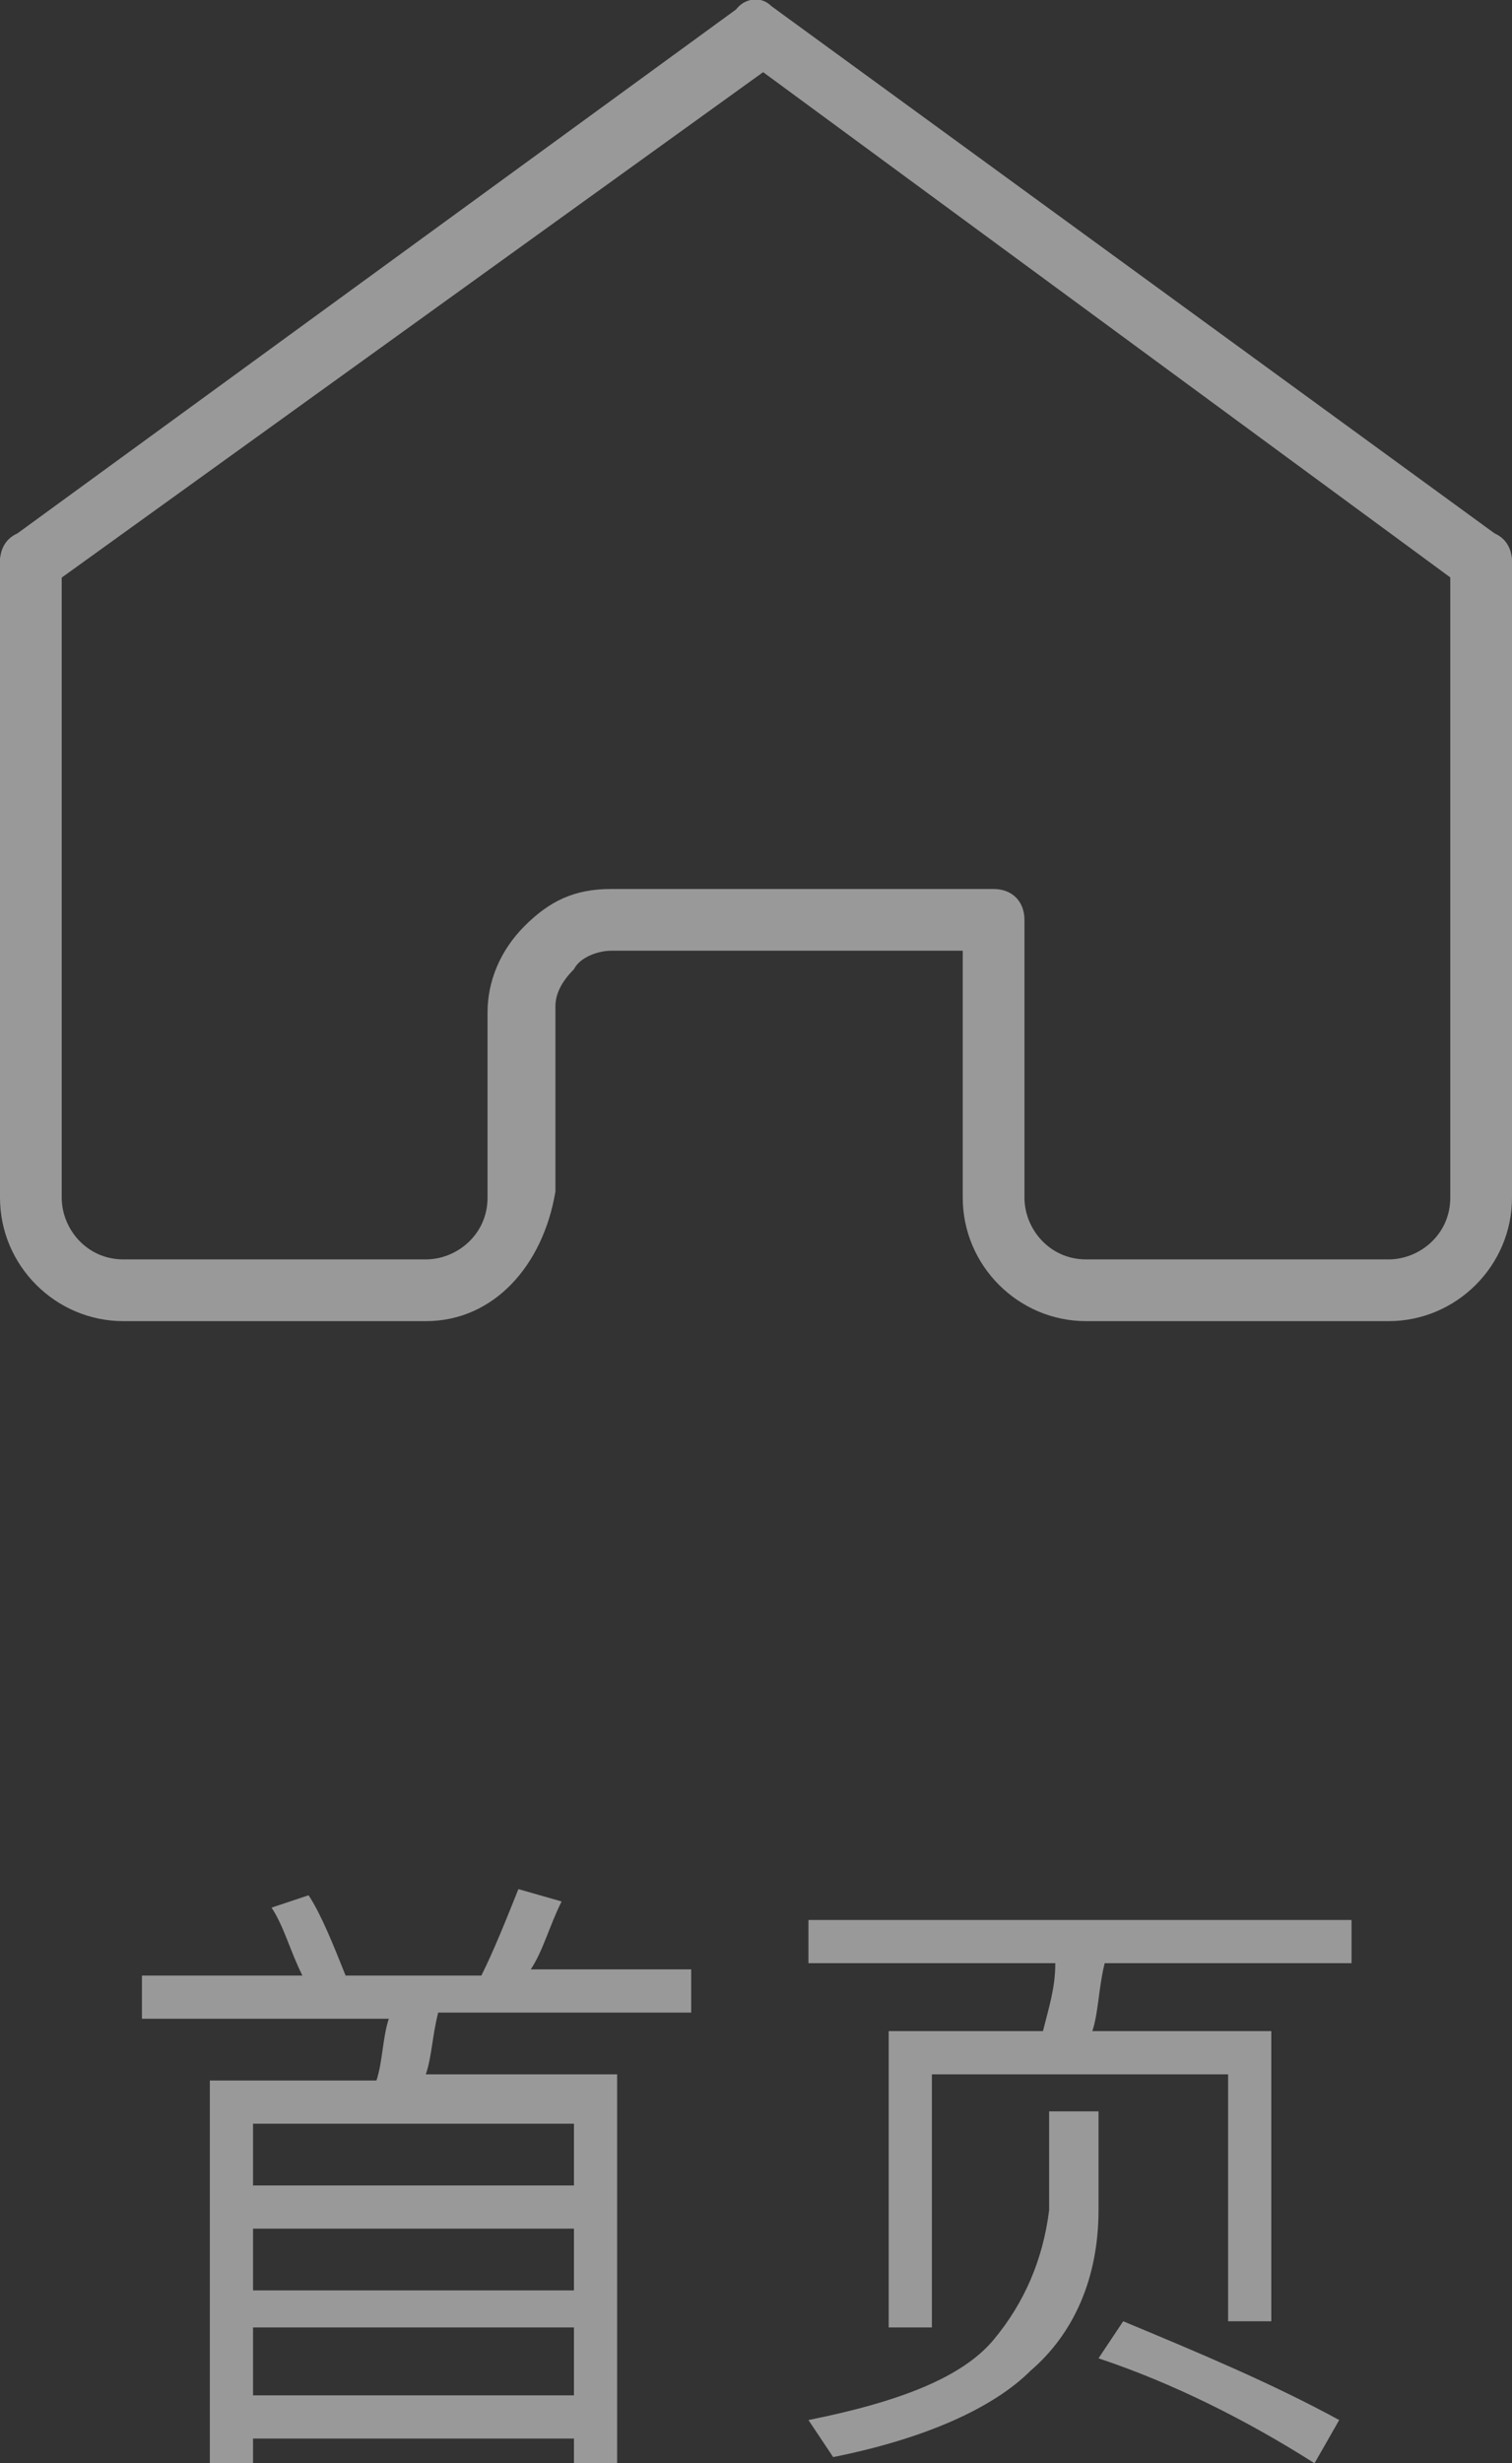 <!-- Generator: Adobe Illustrator 21.0.0, SVG Export Plug-In  -->
<svg version="1.1"
	 xmlns="http://www.w3.org/2000/svg" xmlns:xlink="http://www.w3.org/1999/xlink" xmlns:a="http://ns.adobe.com/AdobeSVGViewerExtensions/3.0/"
	 x="0px" y="0px" width="24.5px" height="39.9px" viewBox="0 0 24.5 39.9" style="enable-background:new 0 0 24.5 39.9;"
	 xml:space="preserve">
<rect x="0" y="0" width="24.5" height="39.9" fill="#333333" stroke="none"/>
<style type="text/css">
	.st0{opacity:0.5;}
	.st1{fill:#FFFFFF;}
	.st2{fill:none;stroke:#FFFFFF;stroke-width:2;stroke-linecap:round;stroke-linejoin:round;stroke-miterlimit:10;}
</style>
<defs>
</defs>
<g class="st0">
	<path class="st1" d="M10,39.9H9.3v-0.4H4.1v0.4H3.4v-6.2h2.7c0.1-0.3,0.1-0.7,0.2-1h-4V32h2.6c-0.2-0.4-0.3-0.8-0.5-1.1L5,30.7
		C5.2,31,5.4,31.5,5.6,32h2.2c0.2-0.4,0.4-0.9,0.6-1.4l0.7,0.2c-0.2,0.4-0.3,0.8-0.5,1.1h2.6v0.7H7.1c-0.1,0.4-0.1,0.7-0.2,1H10
		V39.9z M9.3,35.4v-1H4.1v1H9.3z M9.3,37.1v-1H4.1v1H9.3z M9.3,38.8v-1.1H4.1v1.1H9.3z"/>
	<path class="st1" d="M20.6,37.6h-0.7v-4h-4.8v4.1h-0.7v-4.8h2.5c0.1-0.4,0.2-0.7,0.2-1.1h-4v-0.7h8.8v0.7h-4
		c-0.1,0.4-0.1,0.8-0.2,1.1h2.9V37.6z M17.8,34.2v1.6c0,1.1-0.4,2-1.1,2.6c-0.6,0.6-1.7,1.1-3.2,1.4l-0.4-0.6c1.5-0.3,2.5-0.7,3-1.3
		c0.5-0.6,0.8-1.3,0.9-2.1v-1.6H17.8z M21.7,39.2l-0.4,0.7c-1.1-0.7-2.3-1.3-3.5-1.7l0.4-0.6C19.4,38.1,20.6,38.6,21.7,39.2z"/>
</g>
<g class="st0">
	<g>
		<g>
			<path class="st1" d="M0.5,9.6c-0.2,0-0.3-0.1-0.4-0.2C-0.1,9.2,0,8.9,0.2,8.7L12,0.1C12.2,0,12.5,0,12.7,0.3
				c0.2,0.2,0.1,0.5-0.1,0.7L0.8,9.5C0.7,9.6,0.6,9.6,0.5,9.6z"/>
		</g>
	</g>
	<g>
		<g>
			<path class="st1" d="M24,9.6c-0.1,0-0.2,0-0.3-0.1L12,0.9c-0.2-0.2-0.3-0.5-0.1-0.7C12,0,12.3-0.1,12.5,0.1l11.8,8.6
				c0.2,0.2,0.3,0.5,0.1,0.7C24.3,9.5,24.2,9.6,24,9.6z"/>
		</g>
	</g>
	<g>
		<g>
			<path class="st1" d="M6.9,21.4H2c-1.1,0-2-0.9-2-2V9.1c0-0.3,0.2-0.5,0.5-0.5S1,8.8,1,9.1v10.3c0,0.5,0.4,1,1,1h4.9
				c0.5,0,1-0.4,1-1v-3c0-0.5,0.2-1,0.6-1.4c0.4-0.4,0.8-0.6,1.4-0.6c0,0,0,0,0,0l6.2,0c0.3,0,0.5,0.2,0.5,0.5s-0.2,0.5-0.5,0.5h0
				l-6.2,0c0,0,0,0,0,0c-0.2,0-0.5,0.1-0.6,0.3c-0.2,0.2-0.3,0.4-0.3,0.6v3C8.8,20.5,8,21.4,6.9,21.4z"/>
		</g>
	</g>
	<g>
		<g>
			<path class="st1" d="M22.5,21.4h-4.9c-1.1,0-2-0.9-2-2V15c0-0.3,0.2-0.5,0.5-0.5s0.5,0.2,0.5,0.5v4.4c0,0.5,0.4,1,1,1h4.9
				c0.5,0,1-0.4,1-1V9.1c0-0.3,0.2-0.5,0.5-0.5s0.5,0.2,0.5,0.5v10.3C24.5,20.5,23.6,21.4,22.5,21.4z"/>
		</g>
	</g>
	<g>
		<g>
			<path class="st2" d="M16.2,14.6"/>
		</g>
	</g>
</g>
</svg>

